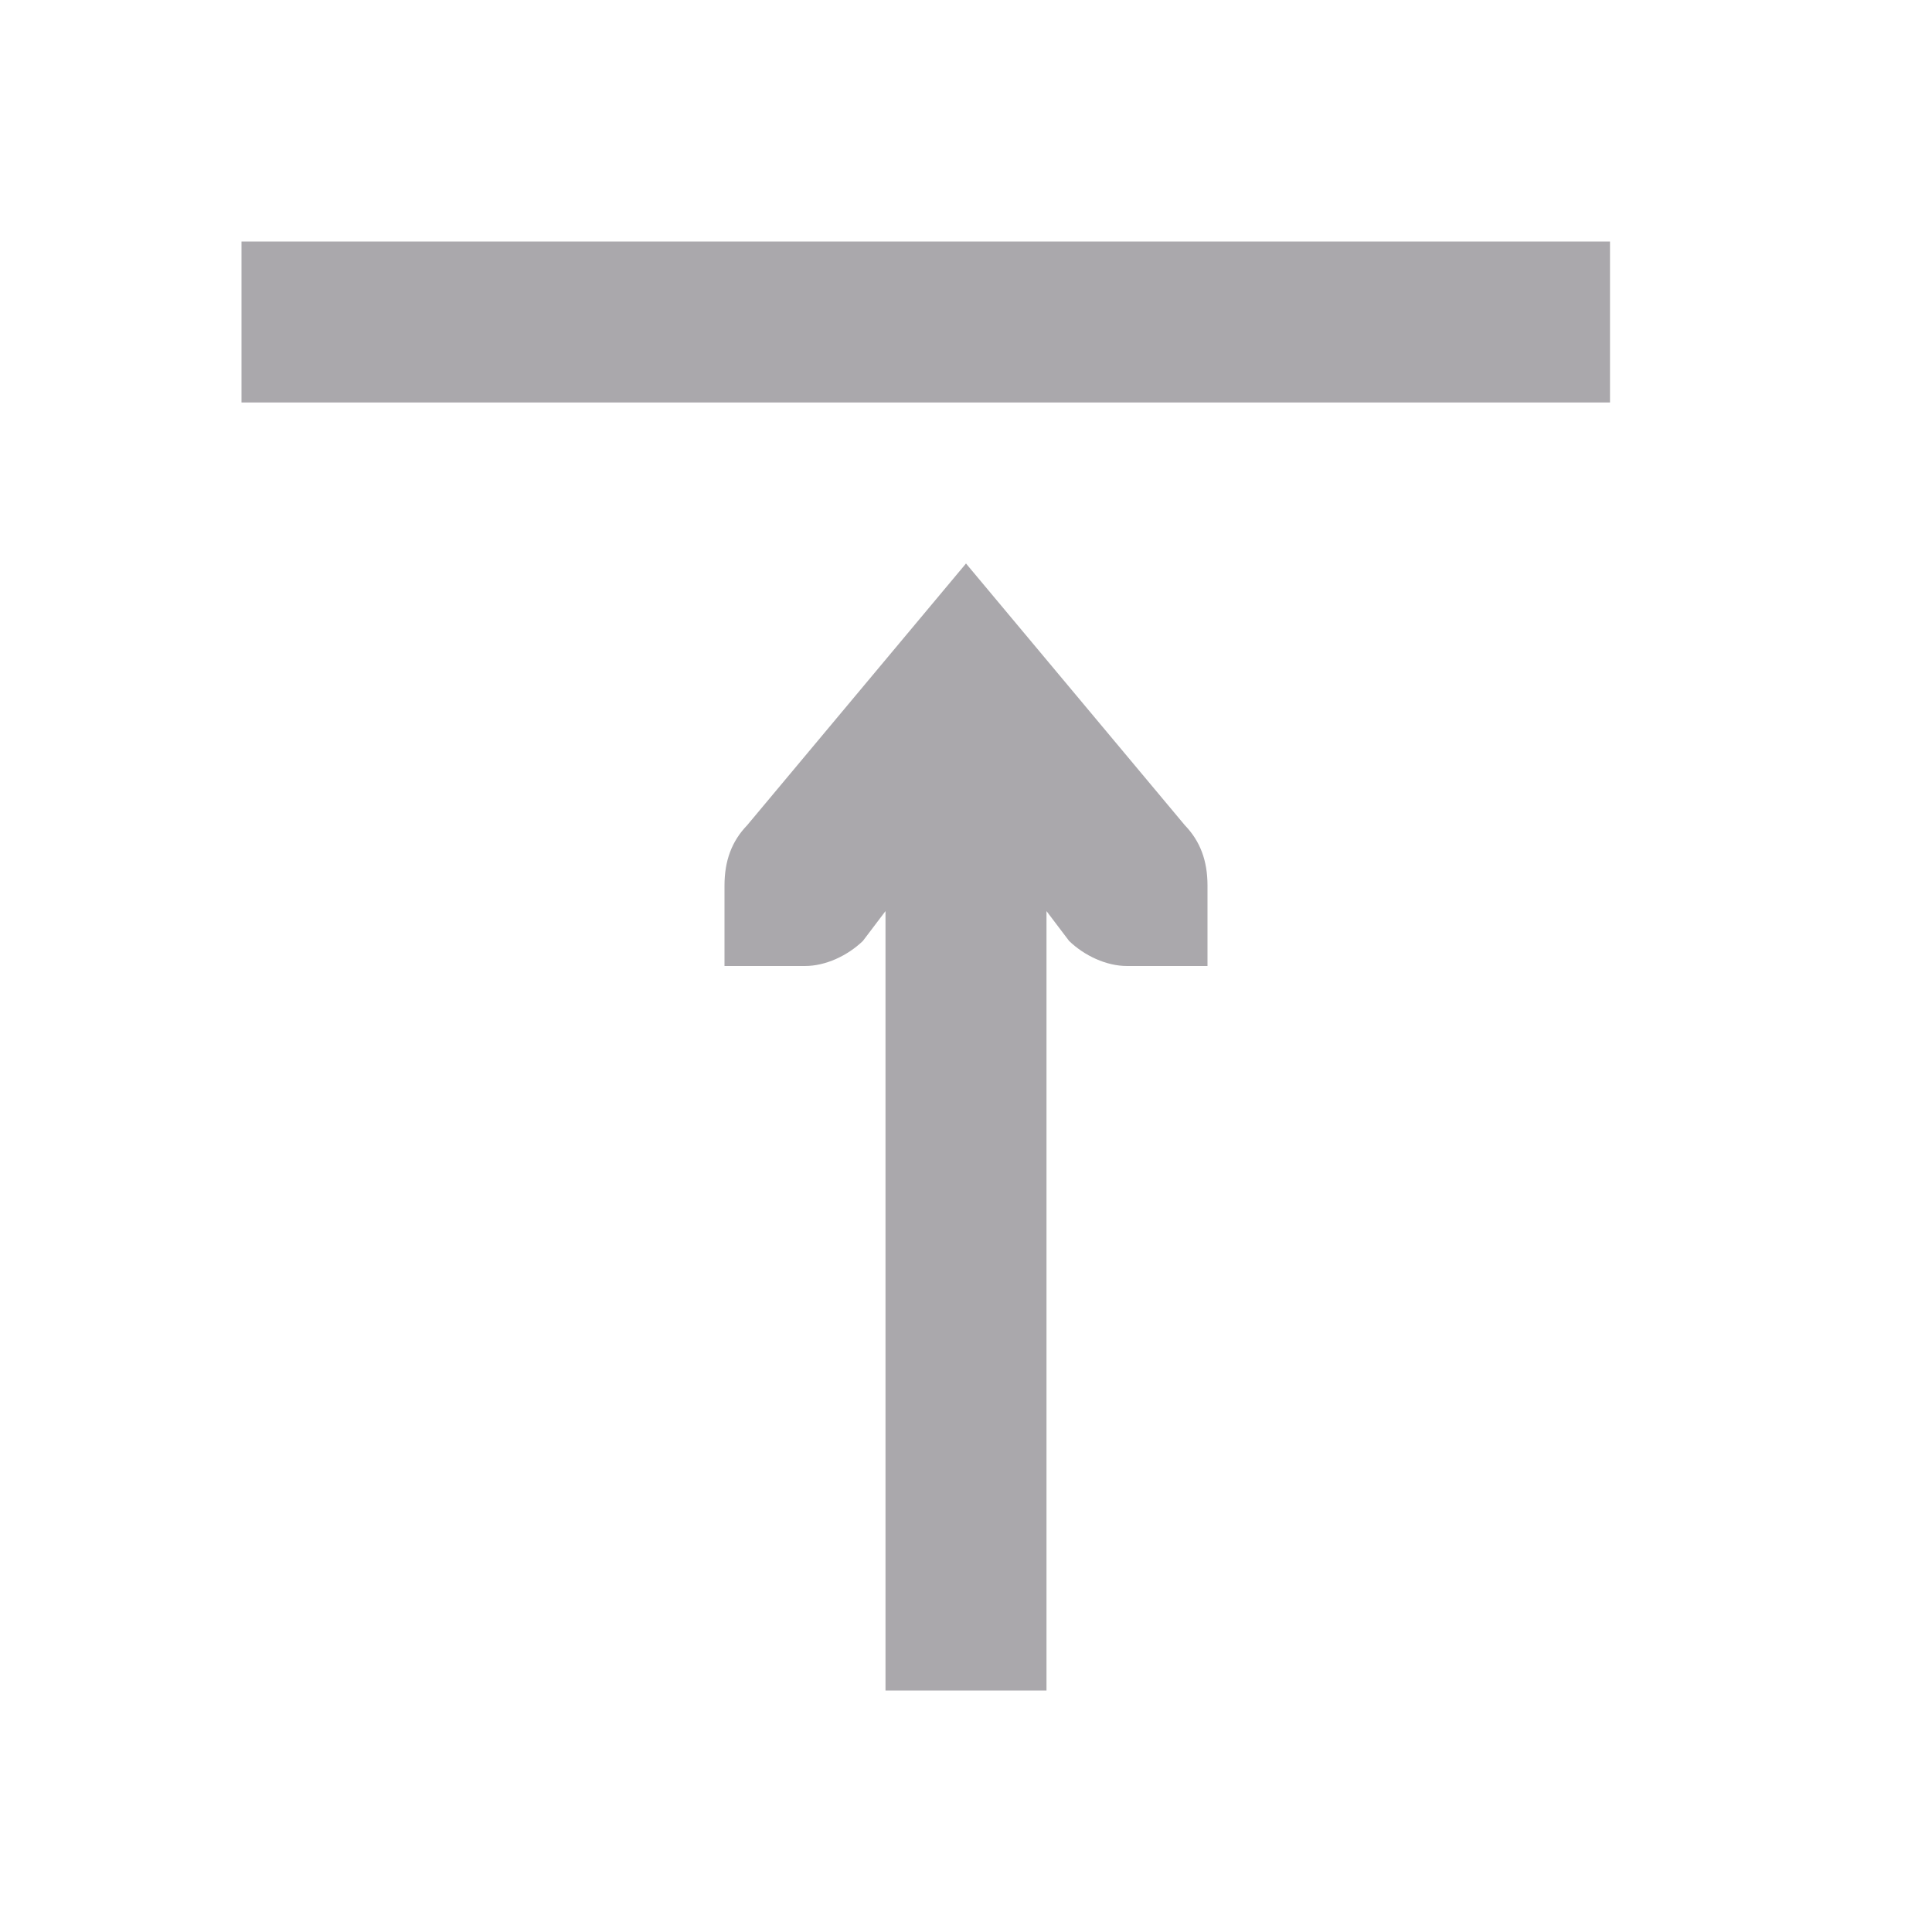 <svg viewBox="0 0 24 24" xmlns="http://www.w3.org/2000/svg"><path d="m3 3v2h17v-2zm9 4-2.719 3.252c-.191.198-.281.441-.281.748v.59.41h1c.257 0 .528-.128.719-.311l.281-.371v9.682h2v-9.682l.281.371c.19.183.462.311.719.311h1v-.41-.59c0-.307-.09-.55-.281-.748z" fill="#aaa8ac"/></svg>